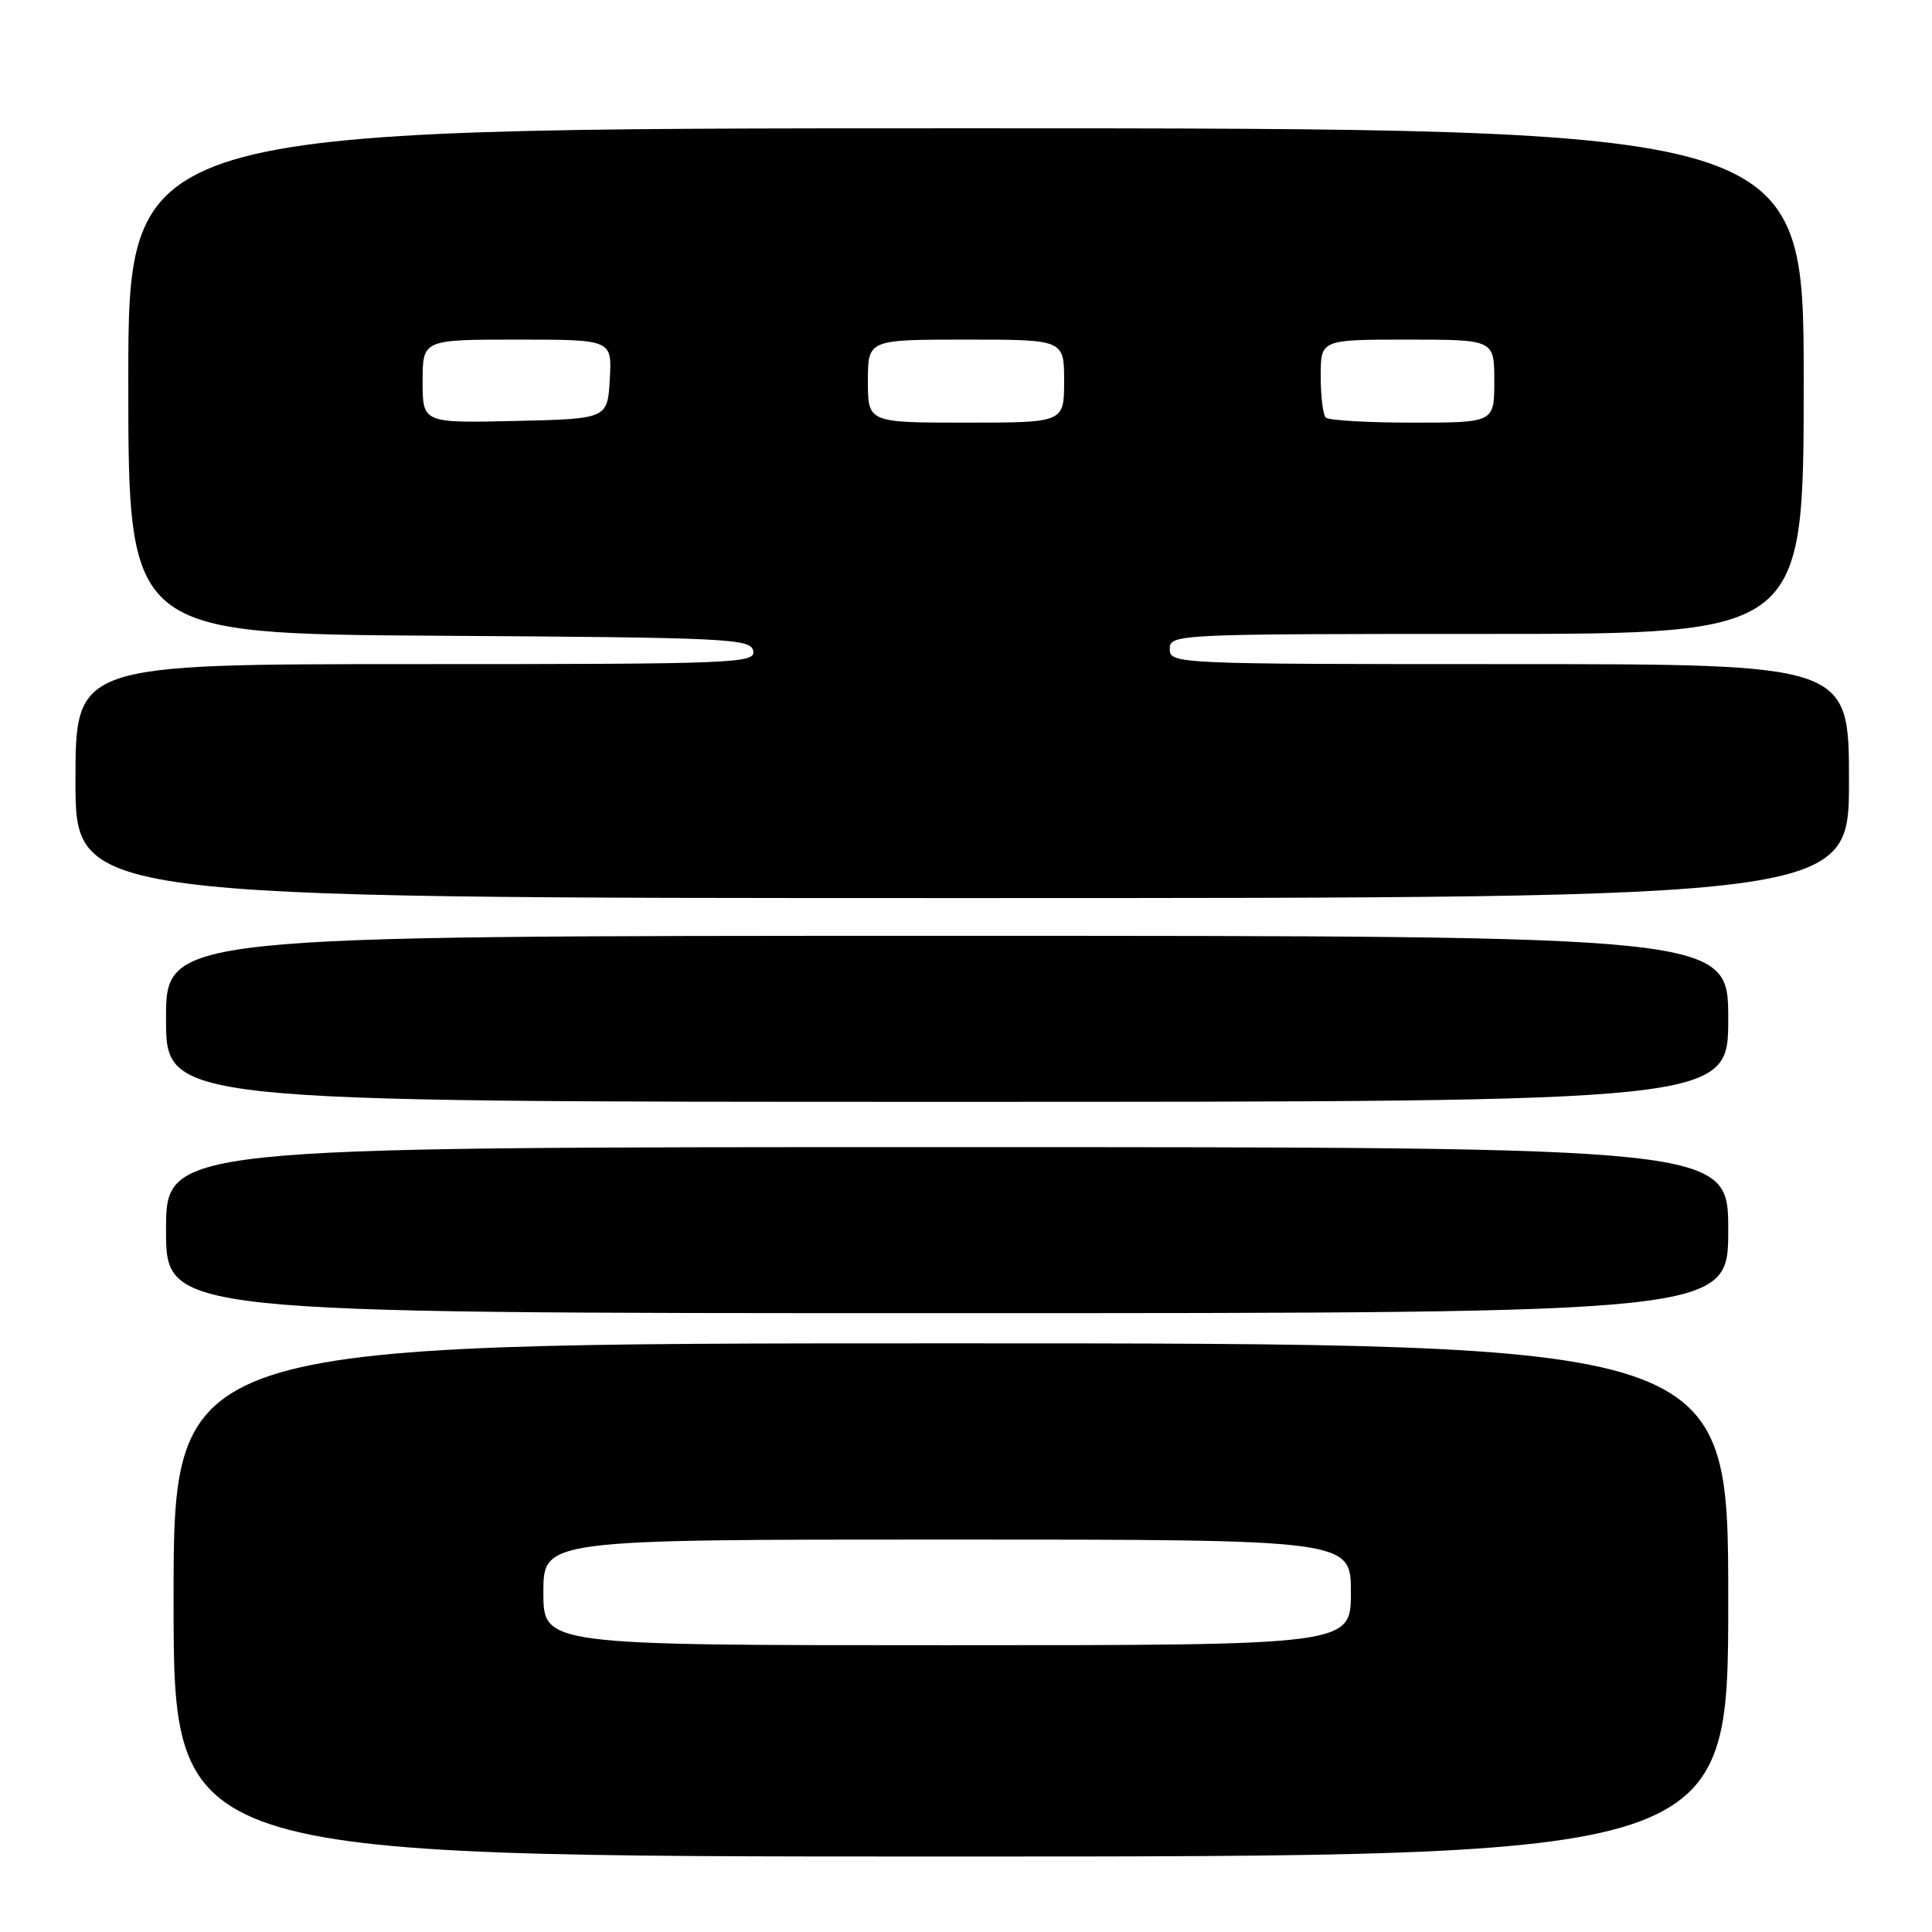 <?xml version="1.0" encoding="UTF-8" standalone="no"?>
<!DOCTYPE svg PUBLIC "-//W3C//DTD SVG 1.1//EN" "http://www.w3.org/Graphics/SVG/1.1/DTD/svg11.dtd" >
<svg xmlns="http://www.w3.org/2000/svg" xmlns:xlink="http://www.w3.org/1999/xlink" version="1.1" viewBox="0 0 256 256">
 <g >
 <path fill="currentColor"
d=" M 229.00 212.00 C 229.00 178.00 229.00 178.00 126.00 178.00 C 23.00 178.00 23.00 178.00 23.00 212.00 C 23.00 246.00 23.00 246.00 126.00 246.00 C 229.00 246.00 229.00 246.00 229.00 212.00 Z  M 229.00 163.00 C 229.00 152.00 229.00 152.00 125.50 152.00 C 22.00 152.00 22.00 152.00 22.00 163.00 C 22.00 174.00 22.00 174.00 125.50 174.00 C 229.00 174.00 229.00 174.00 229.00 163.00 Z  M 229.00 135.00 C 229.00 124.00 229.00 124.00 125.50 124.00 C 22.00 124.00 22.00 124.00 22.00 135.00 C 22.00 146.00 22.00 146.00 125.50 146.00 C 229.00 146.00 229.00 146.00 229.00 135.00 Z  M 245.00 103.50 C 245.00 88.00 245.00 88.00 200.00 88.00 C 155.67 88.00 155.00 87.97 155.00 86.00 C 155.00 84.03 155.67 84.00 197.00 84.00 C 239.00 84.00 239.00 84.00 239.00 50.50 C 239.00 17.00 239.00 17.00 128.00 17.00 C 17.00 17.00 17.00 17.00 17.00 50.49 C 17.00 83.98 17.00 83.98 58.24 84.24 C 96.59 84.48 99.50 84.62 99.81 86.25 C 100.13 87.90 97.46 88.00 55.07 88.00 C 10.00 88.00 10.00 88.00 10.00 103.50 C 10.00 119.00 10.00 119.00 127.50 119.00 C 245.00 119.00 245.00 119.00 245.00 103.50 Z  M 72.00 211.00 C 72.00 204.00 72.00 204.00 125.50 204.00 C 179.00 204.00 179.00 204.00 179.00 211.00 C 179.00 218.00 179.00 218.00 125.50 218.00 C 72.00 218.00 72.00 218.00 72.00 211.00 Z  M 56.00 50.53 C 56.00 45.00 56.00 45.00 68.55 45.00 C 81.10 45.00 81.10 45.00 80.80 50.25 C 80.50 55.50 80.50 55.50 68.25 55.78 C 56.00 56.06 56.00 56.06 56.00 50.53 Z  M 115.00 50.50 C 115.00 45.00 115.00 45.00 128.00 45.00 C 141.00 45.00 141.00 45.00 141.00 50.50 C 141.00 56.00 141.00 56.00 128.00 56.00 C 115.00 56.00 115.00 56.00 115.00 50.50 Z  M 175.67 55.33 C 175.30 54.97 175.00 52.49 175.00 49.83 C 175.00 45.00 175.00 45.00 186.50 45.00 C 198.00 45.00 198.00 45.00 198.00 50.50 C 198.00 56.00 198.00 56.00 187.17 56.00 C 181.21 56.00 176.03 55.70 175.67 55.33 Z "/>
</g>
</svg>
